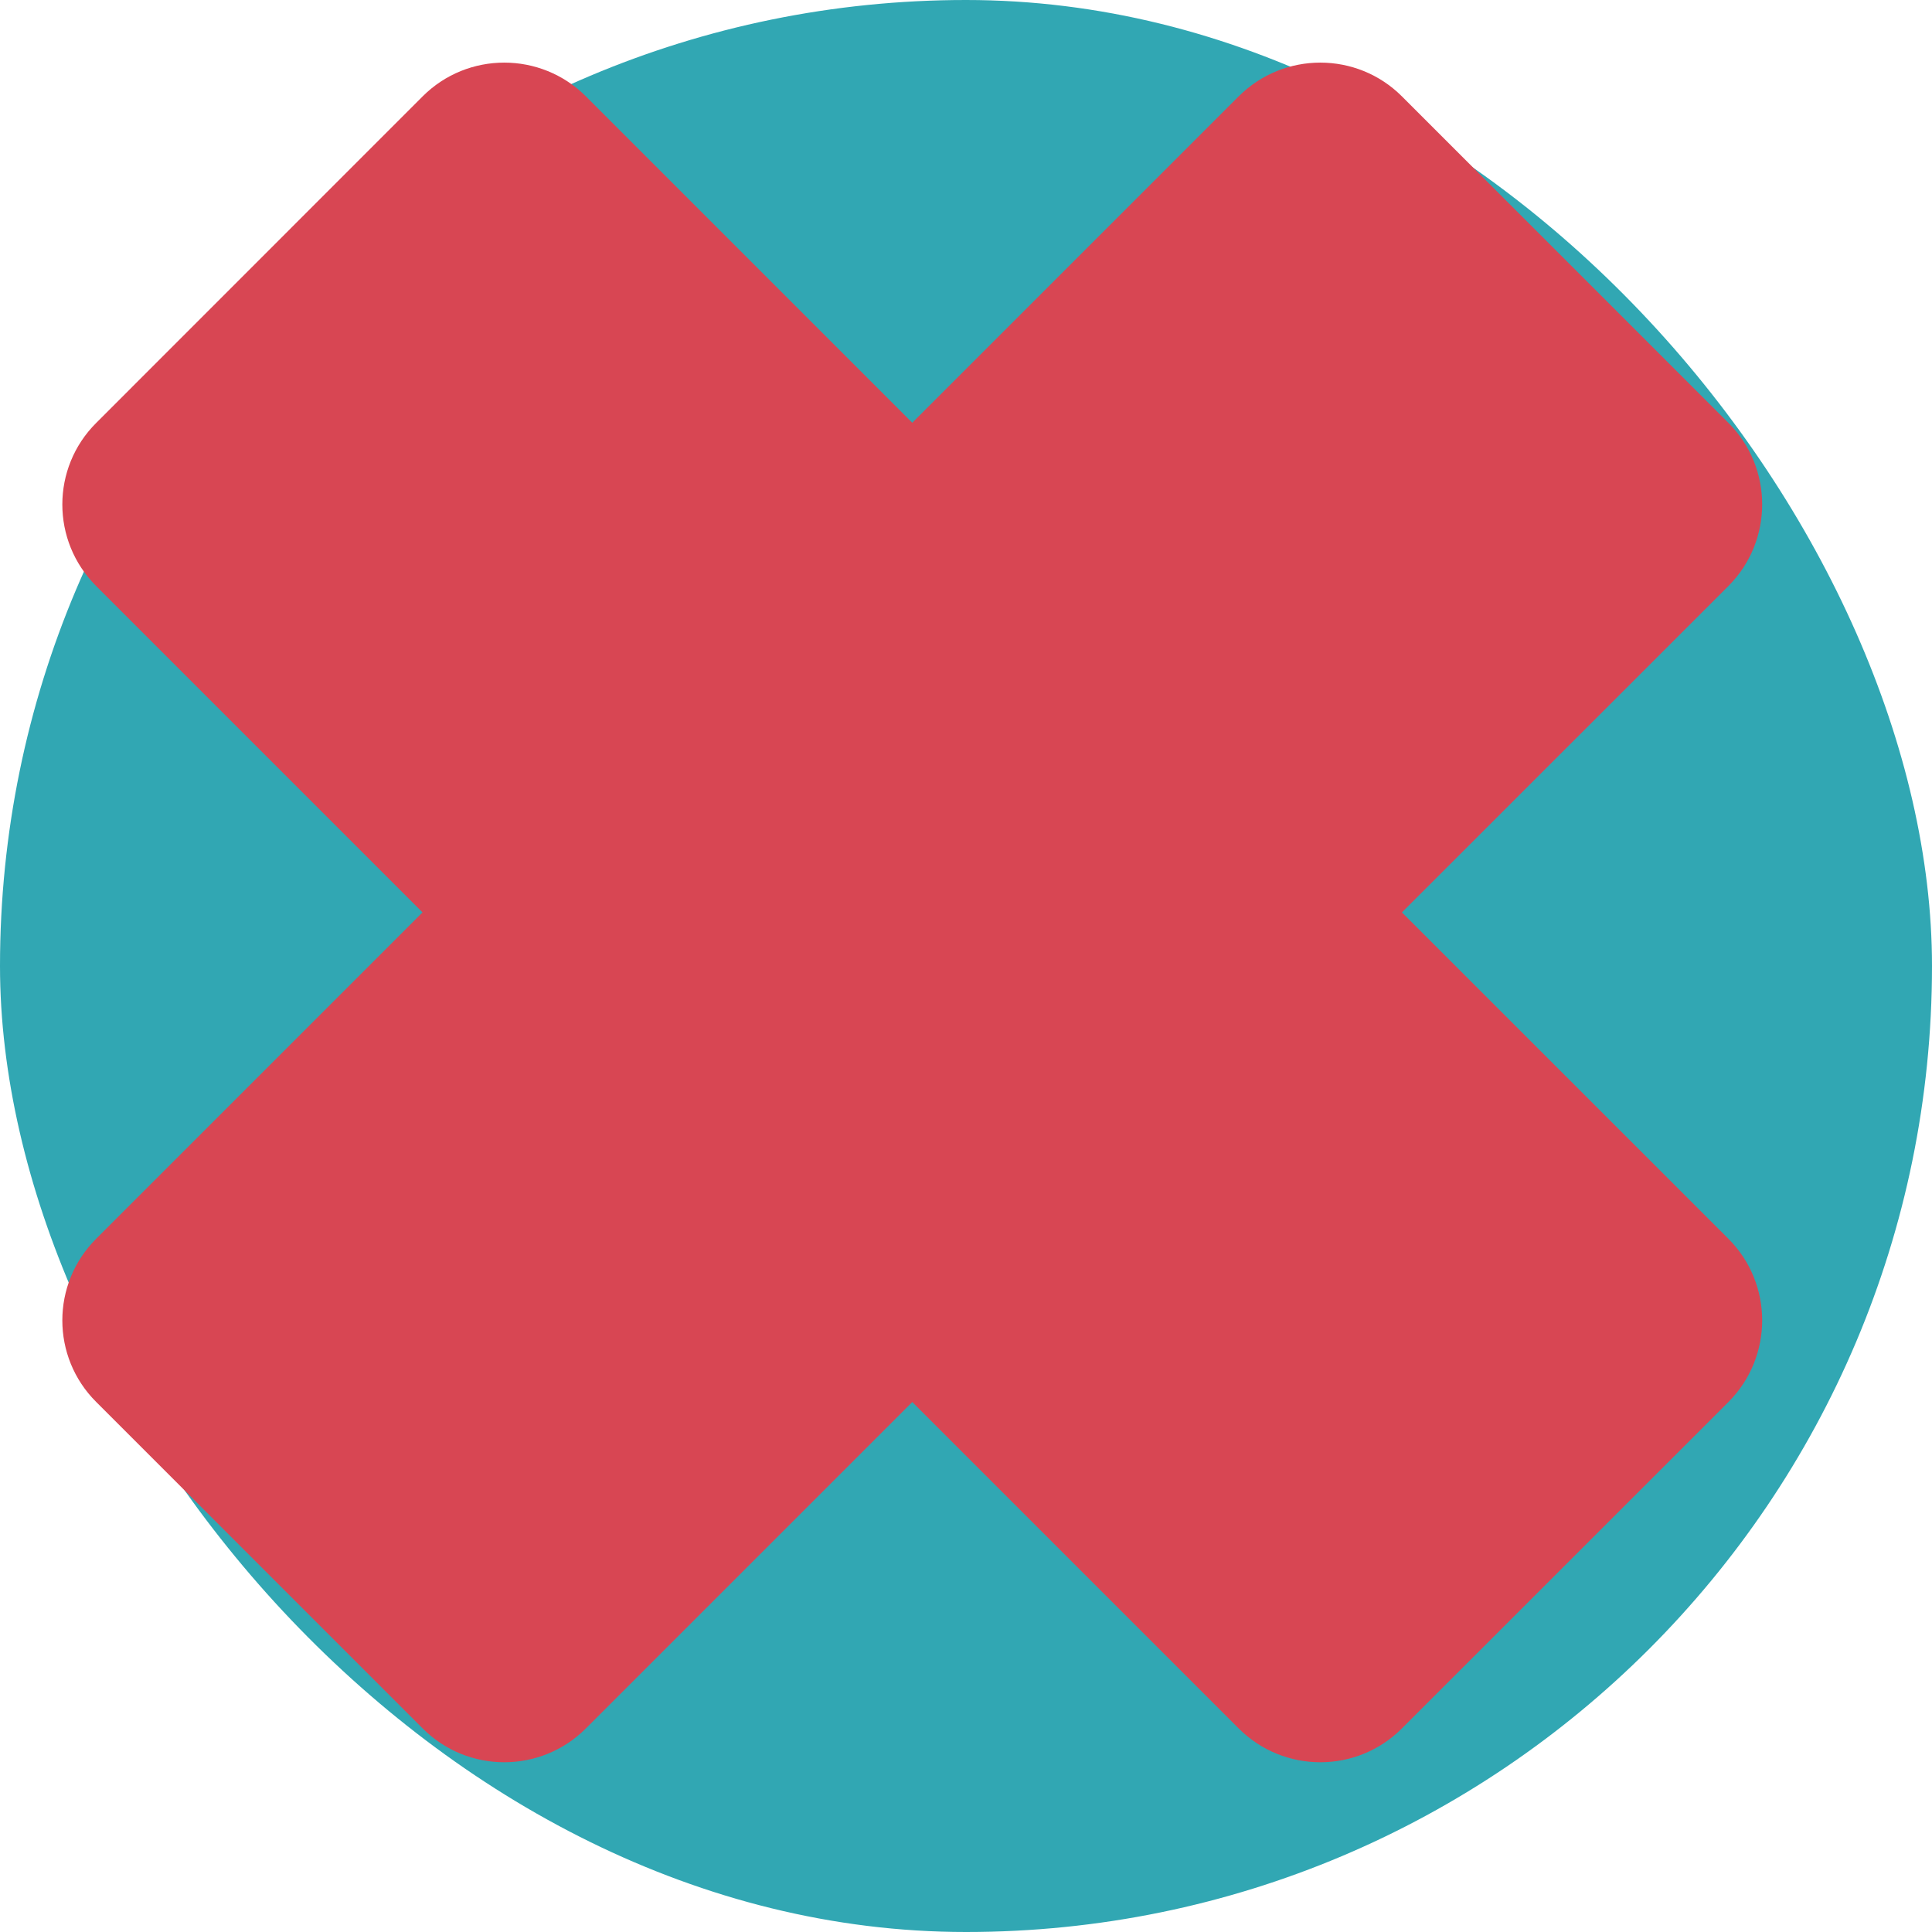 <!DOCTYPE svg PUBLIC "-//W3C//DTD SVG 1.1//EN" "http://www.w3.org/Graphics/SVG/1.1/DTD/svg11.dtd">
<!-- Uploaded to: SVG Repo, www.svgrepo.com, Transformed by: SVG Repo Mixer Tools -->
<svg width="256px" height="256px" viewBox="-0.51 -0.51 18.02 18.02" version="1.1" xmlns="http://www.w3.org/2000/svg" xmlns:xlink="http://www.w3.org/1999/xlink" class="si-glyph si-glyph-delete" fill="#D84653" transform="rotate(0)">
<g id="SVGRepo_bgCarrier" stroke-width="0">
<rect x="-0.51" y="-0.51" width="18.02" height="18.02" rx="9.01" fill="#31A7B3" strokewidth="0"/>
</g>
<g id="SVGRepo_tracerCarrier" stroke-linecap="round" stroke-linejoin="round"/>
<g id="SVGRepo_iconCarrier"> <title>1227</title> <defs> </defs> <g stroke="none" stroke-width="1" fill="none" fill-rule="evenodd"> <path d="M12.566,8 L15.611,4.956 C16.031,4.535 16.031,3.853 15.611,3.434 L12.566,0.389 C12.146,-0.031 11.464,-0.031 11.043,0.389 L7.999,3.433 L4.955,0.389 C4.534,-0.031 3.852,-0.031 3.432,0.389 L0.388,3.434 C-0.034,3.854 -0.034,4.536 0.387,4.956 L3.431,8 L0.387,11.044 C-0.034,11.465 -0.034,12.147 0.388,12.567 L3.432,15.611 C3.852,16.032 4.534,16.032 4.955,15.611 L7.999,12.567 L11.043,15.611 C11.464,16.032 12.146,16.032 12.566,15.611 L15.611,12.567 C16.031,12.146 16.031,11.464 15.611,11.044 L12.566,8 L12.566,8 Z" fill="#D84653" class="si-glyph-fill"> </path> </g> </g>
</svg>